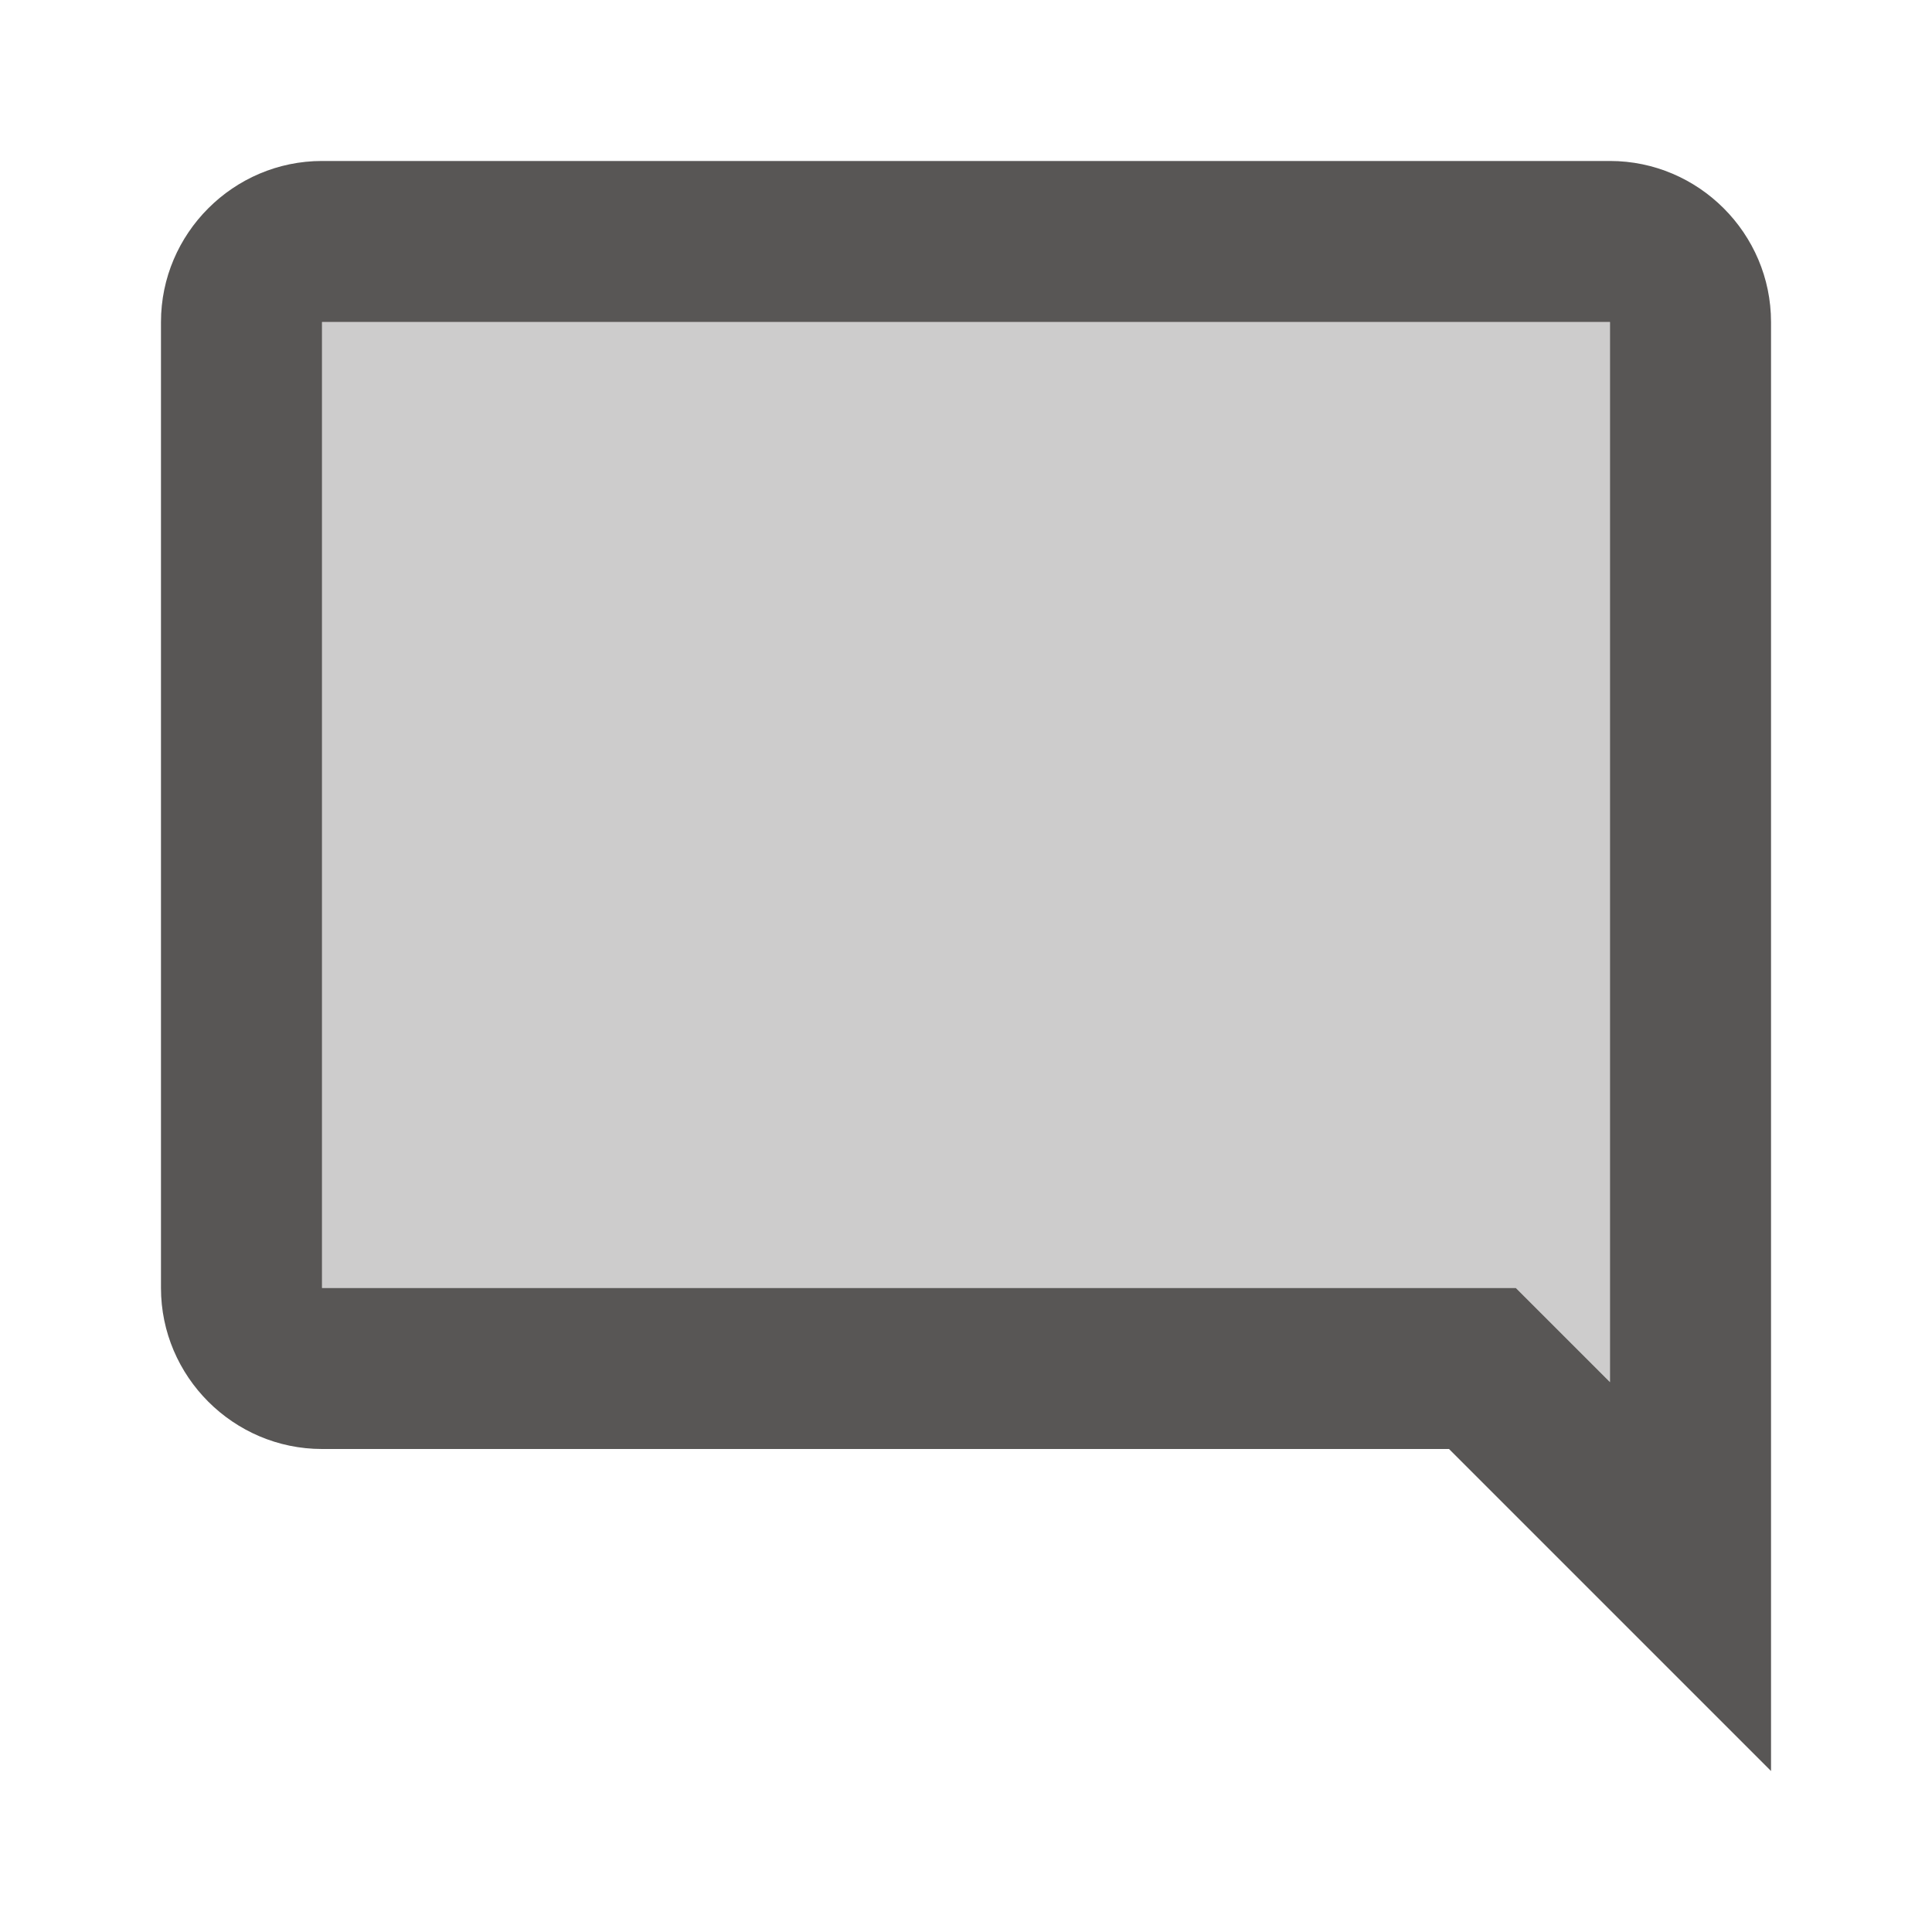 <svg width="25" height="25" viewBox="0 0 25 25" fill="none" xmlns="http://www.w3.org/2000/svg">
<path d="M20.833 2.083H4.167C3.021 2.083 2.083 3.021 2.083 4.167V16.667C2.083 17.812 3.021 18.75 4.167 18.75H18.75L22.917 22.917V4.167C22.917 3.021 21.979 2.083 20.833 2.083ZM20.833 17.885L19.615 16.667H4.167V4.167H20.833V17.885Z" fill="#585655"/>
<path opacity="0.3" d="M4.167 4.167V16.667H19.615L20.833 17.886V4.167H4.167Z" fill="#585655"/>
</svg>
